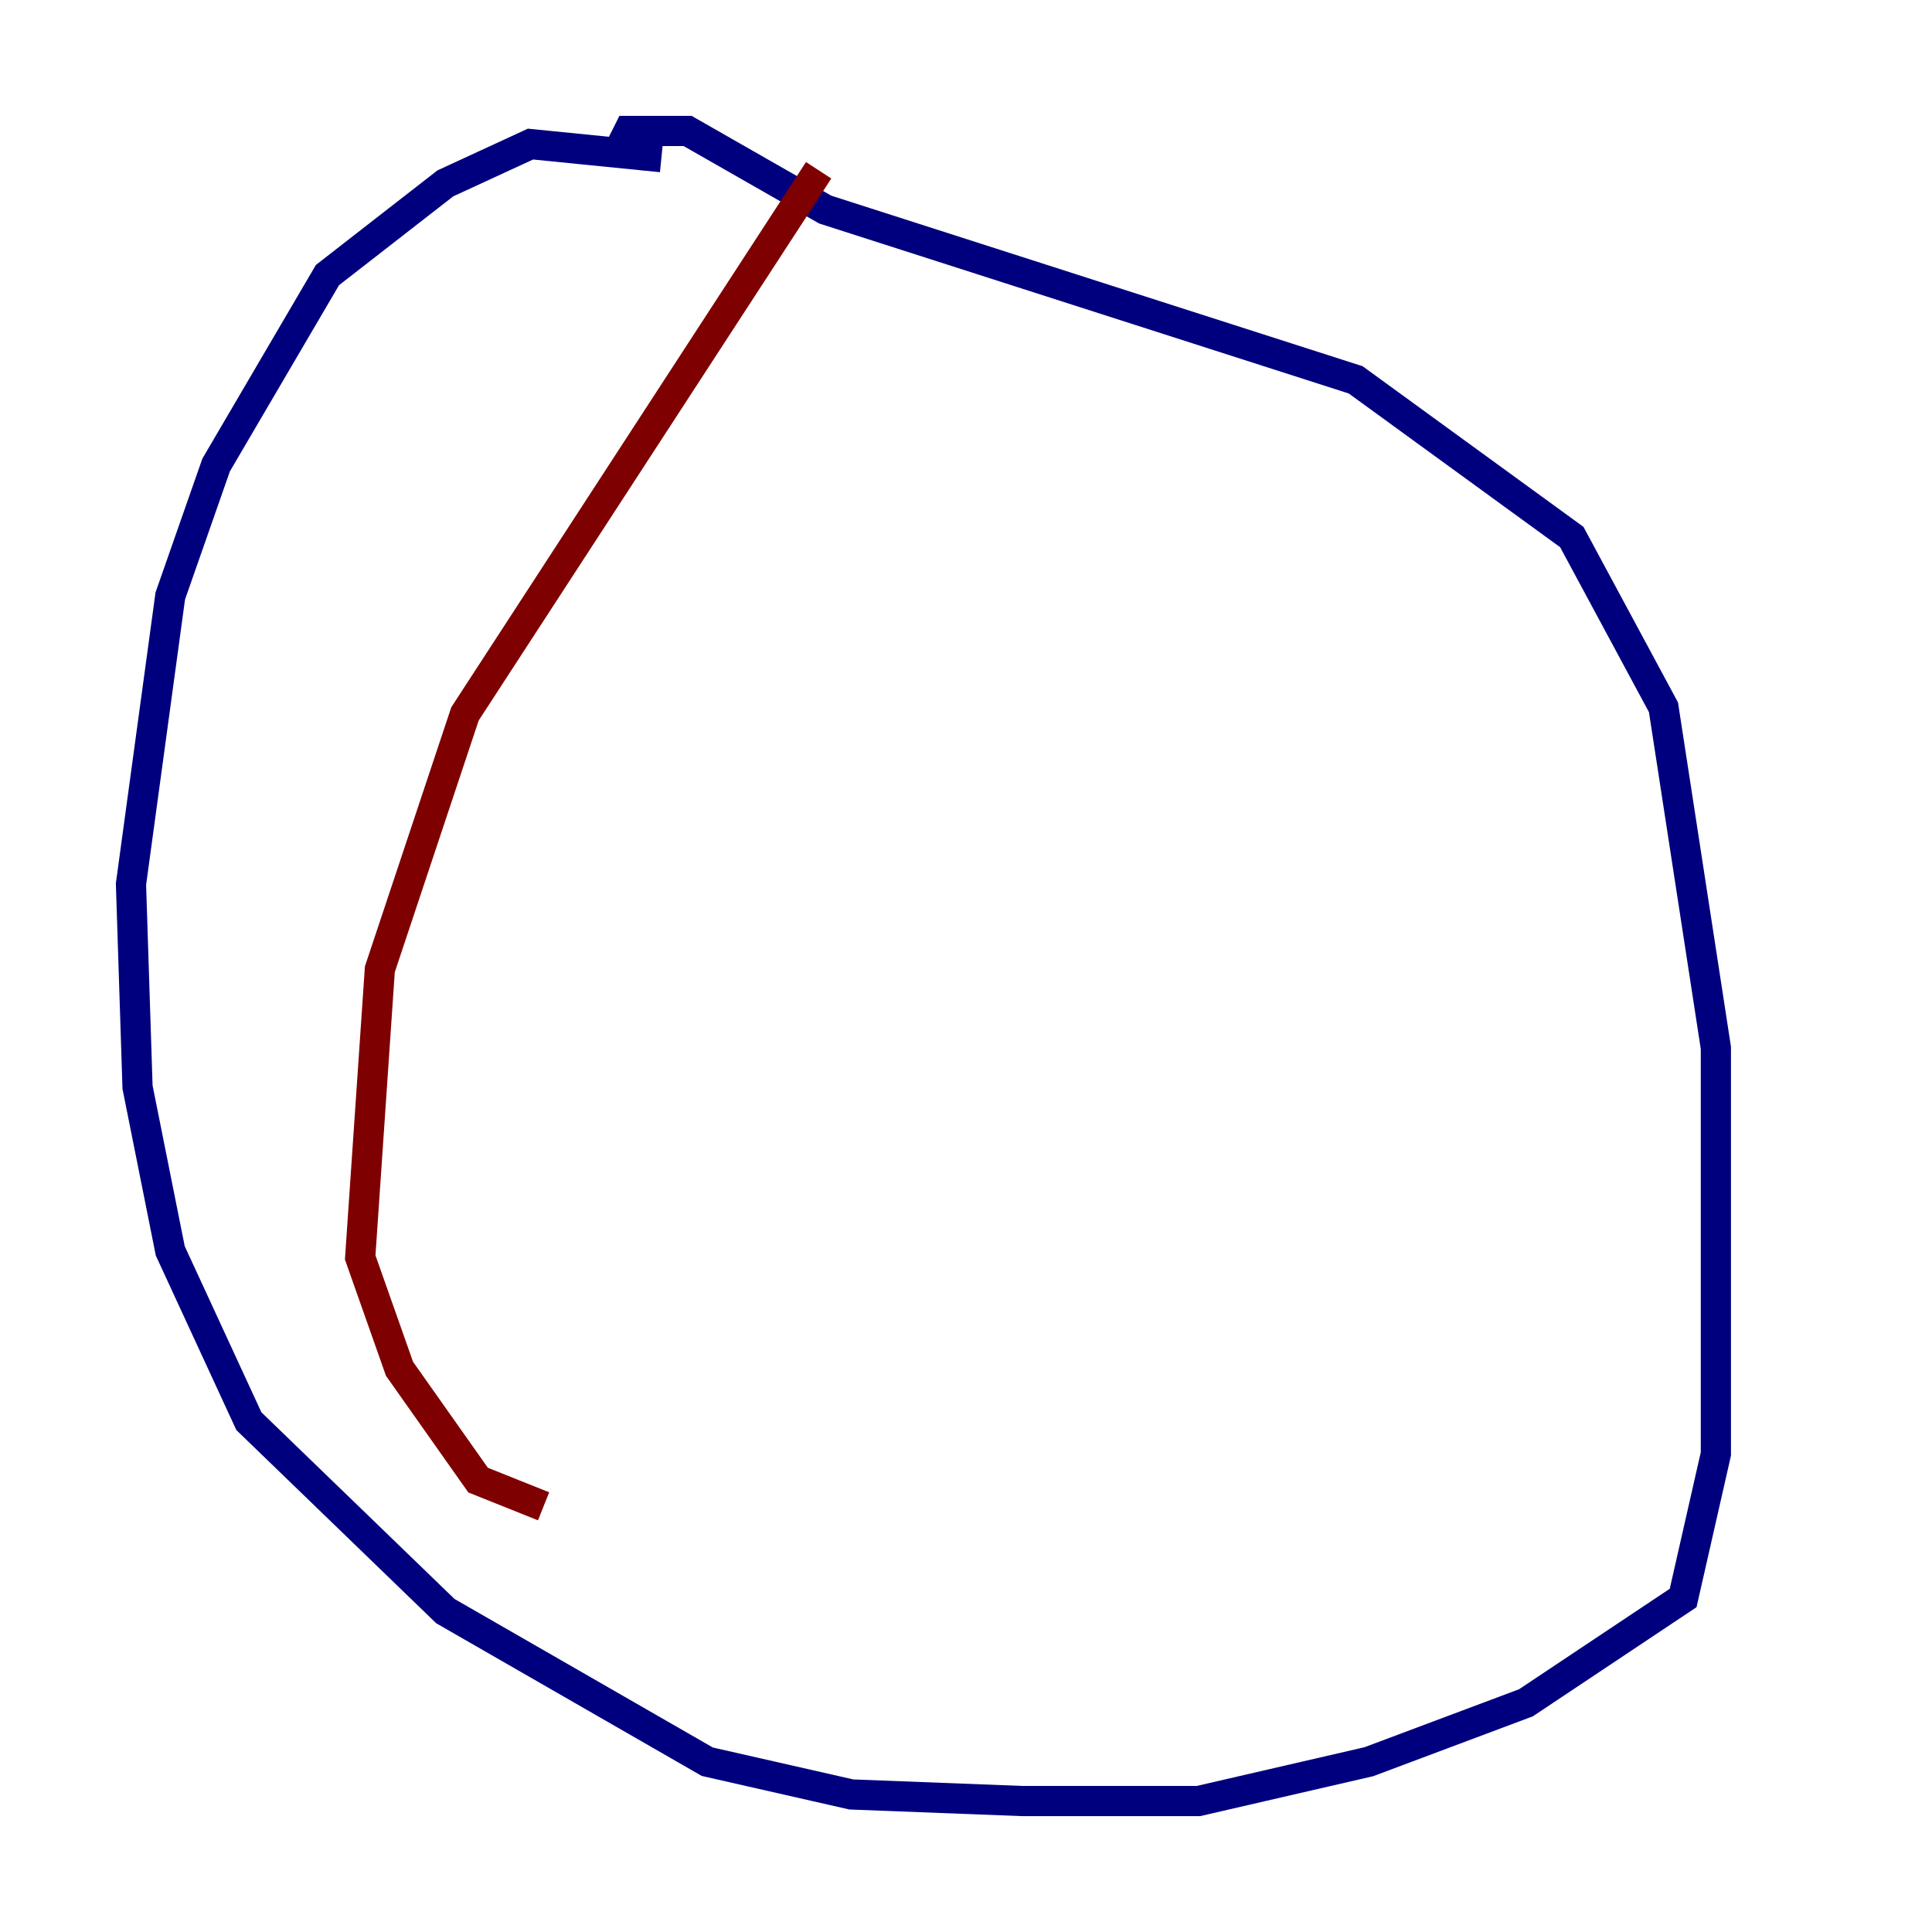 <?xml version="1.0" encoding="utf-8" ?>
<svg baseProfile="tiny" height="128" version="1.2" viewBox="0,0,128,128" width="128" xmlns="http://www.w3.org/2000/svg" xmlns:ev="http://www.w3.org/2001/xml-events" xmlns:xlink="http://www.w3.org/1999/xlink"><defs /><polyline fill="none" points="43.824,10.414 35.146,9.546 29.505,12.149 21.695,18.224 14.319,30.807 11.281,39.485 8.678,58.576 9.112,72.027 11.281,82.875 16.488,94.156 29.505,106.739 46.861,116.719 56.407,118.888 67.688,119.322 79.403,119.322 90.685,116.719 101.098,112.814 111.512,105.871 113.681,96.325 113.681,69.424 110.21,46.861 104.136,35.58 89.817,25.166 54.671,13.885 45.559,8.678 41.654,8.678 40.786,10.414" stroke="#00007f" stroke-width="2" /><polyline fill="none" points="54.237,11.281 30.807,47.295 25.166,64.217 23.864,83.308 26.468,90.685 31.675,98.061 36.014,99.797" stroke="#7f0000" stroke-width="2" /></svg>